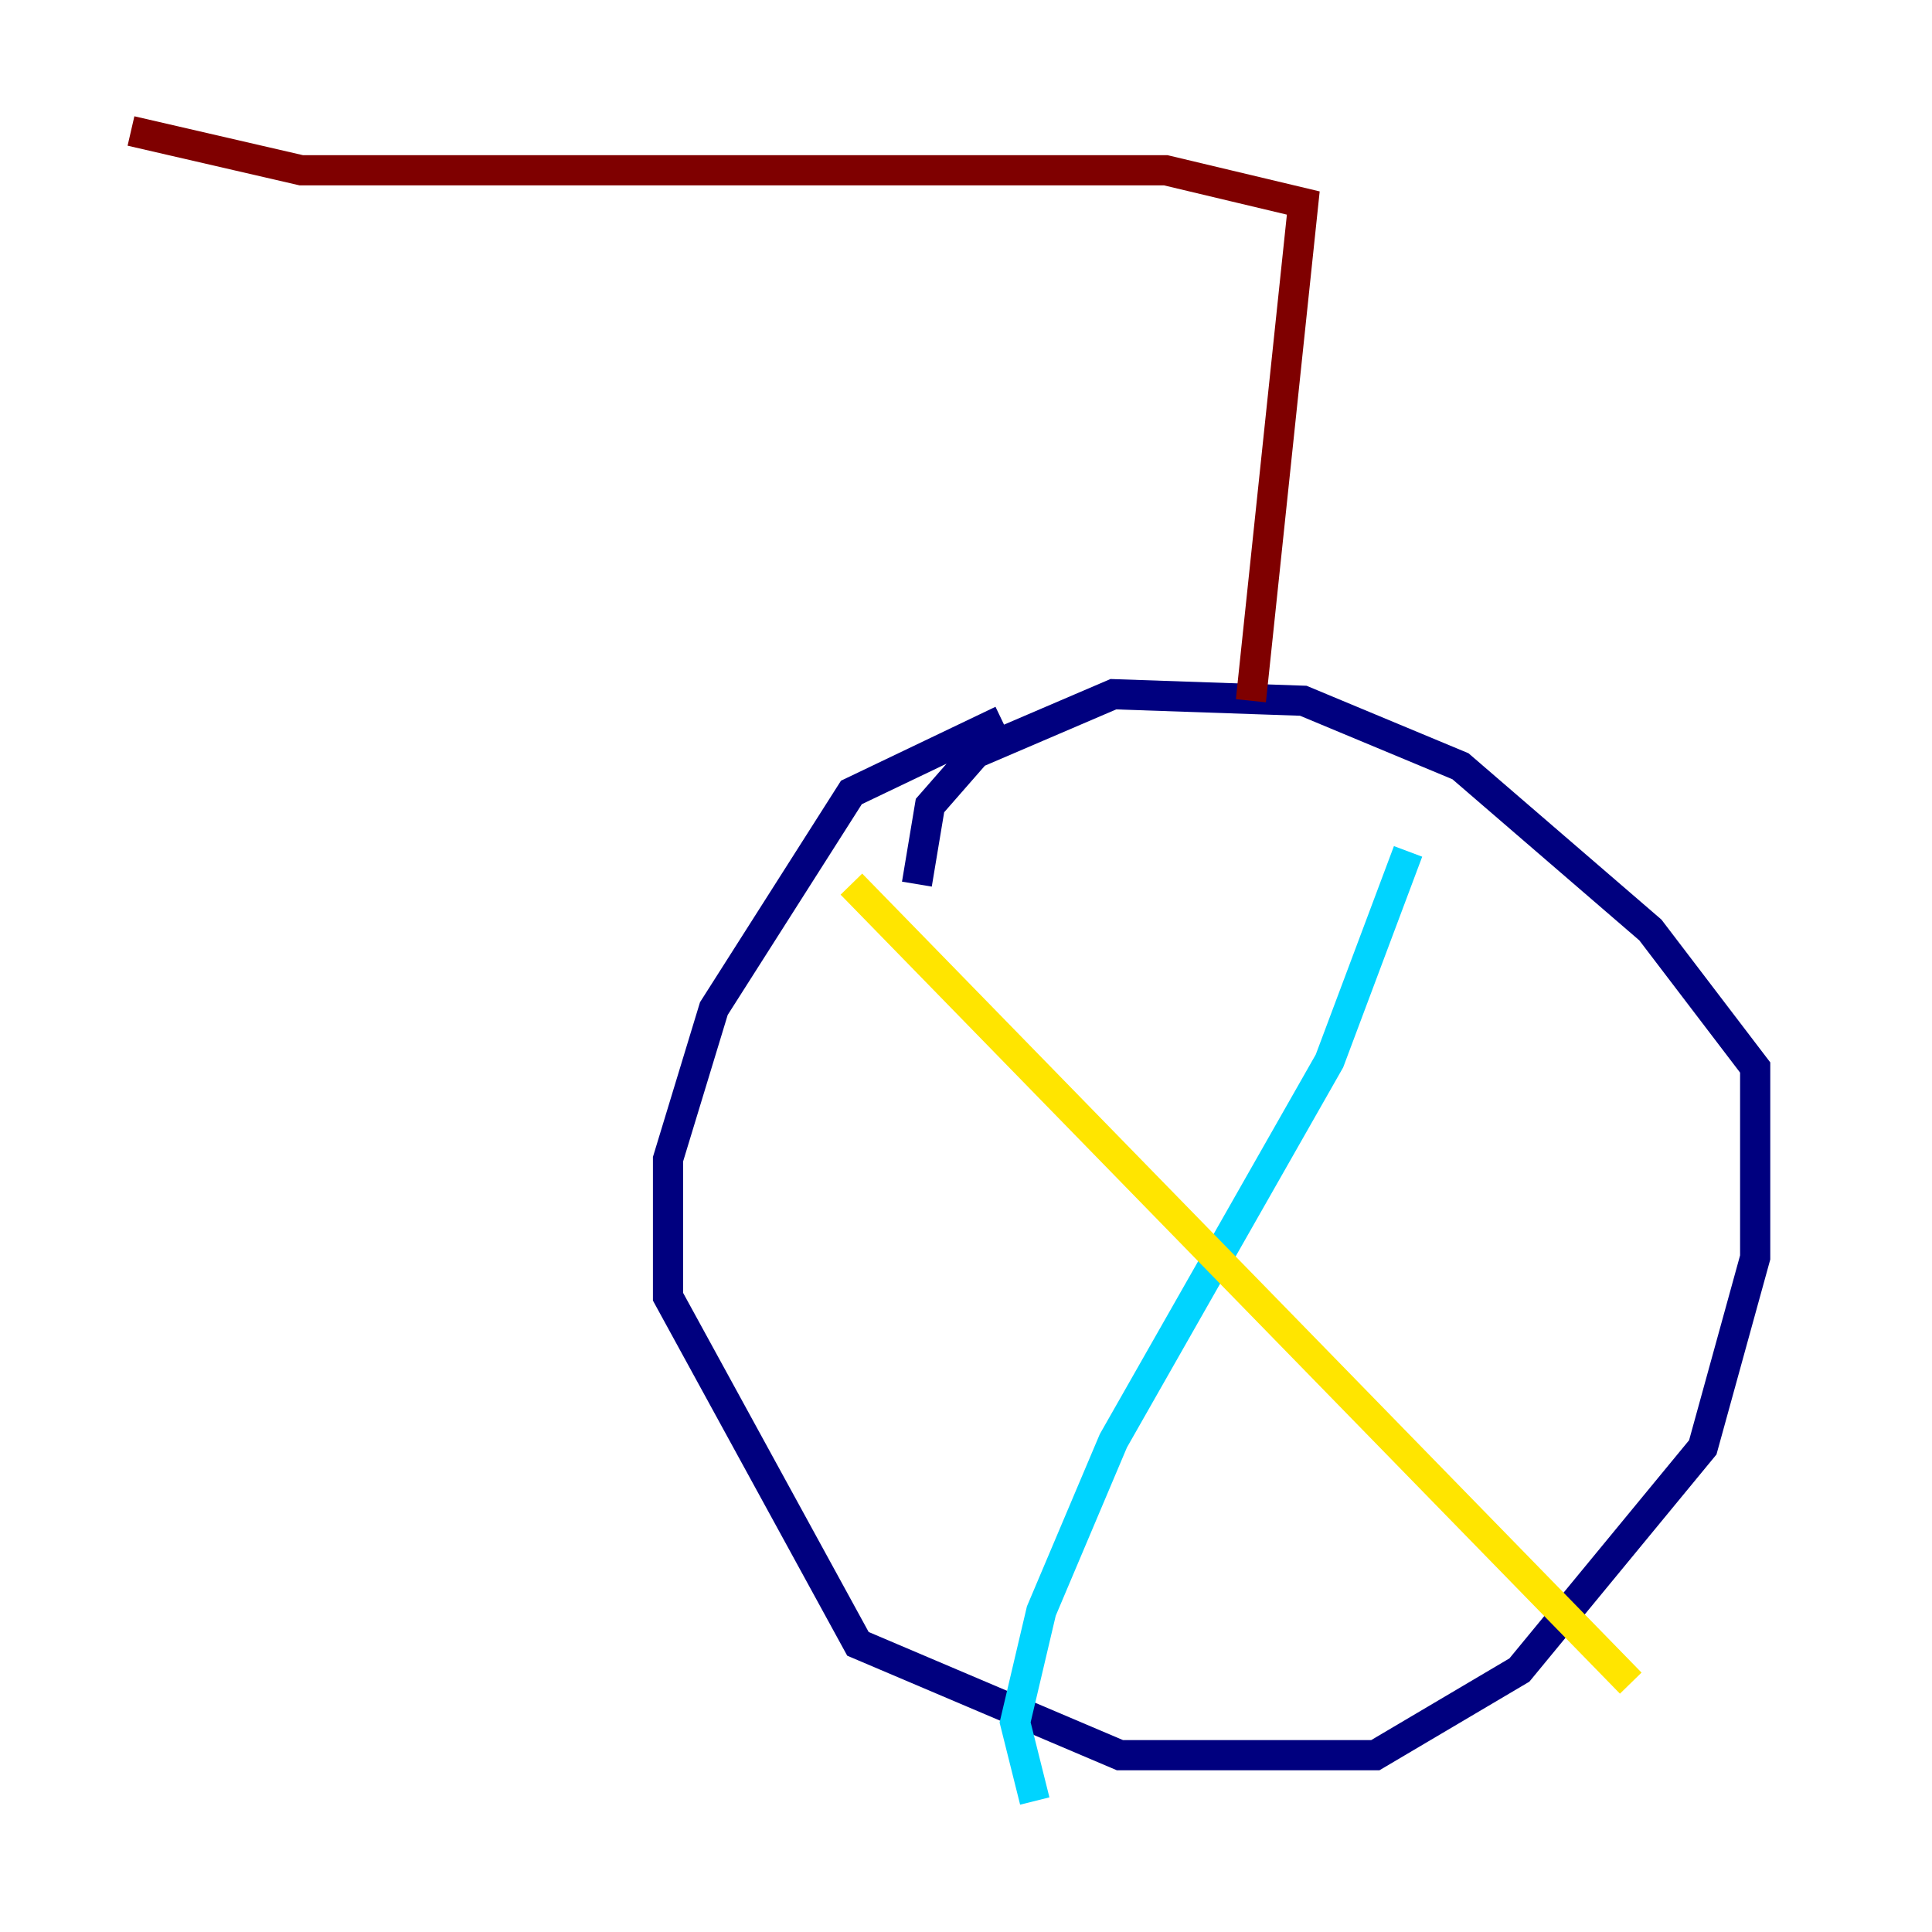 <?xml version="1.0" encoding="utf-8" ?>
<svg baseProfile="tiny" height="128" version="1.2" viewBox="0,0,128,128" width="128" xmlns="http://www.w3.org/2000/svg" xmlns:ev="http://www.w3.org/2001/xml-events" xmlns:xlink="http://www.w3.org/1999/xlink"><defs /><polyline fill="none" points="66.386,47.729 56.407,52.502 47.295,66.82 44.258,76.8 44.258,85.912 56.841,108.909 74.197,116.285 91.119,116.285 100.664,110.644 112.814,95.891 116.285,83.308 116.285,70.725 109.342,61.614 96.759,50.766 86.346,46.427 73.763,45.993 64.651,49.898 61.614,53.37 60.746,58.576" stroke="#00007f" stroke-width="2" /><polyline fill="none" points="93.288,56.407 88.081,70.291 73.763,95.458 68.99,106.739 67.254,114.115 68.556,119.322" stroke="#00d4ff" stroke-width="2" /><polyline fill="none" points="56.407,58.576 108.041,111.512" stroke="#ffe500" stroke-width="2" /><polyline fill="none" points="82.875,46.427 86.346,13.451 77.234,11.281 19.959,11.281 8.678,8.678" stroke="#7f0000" stroke-width="2" /></svg>